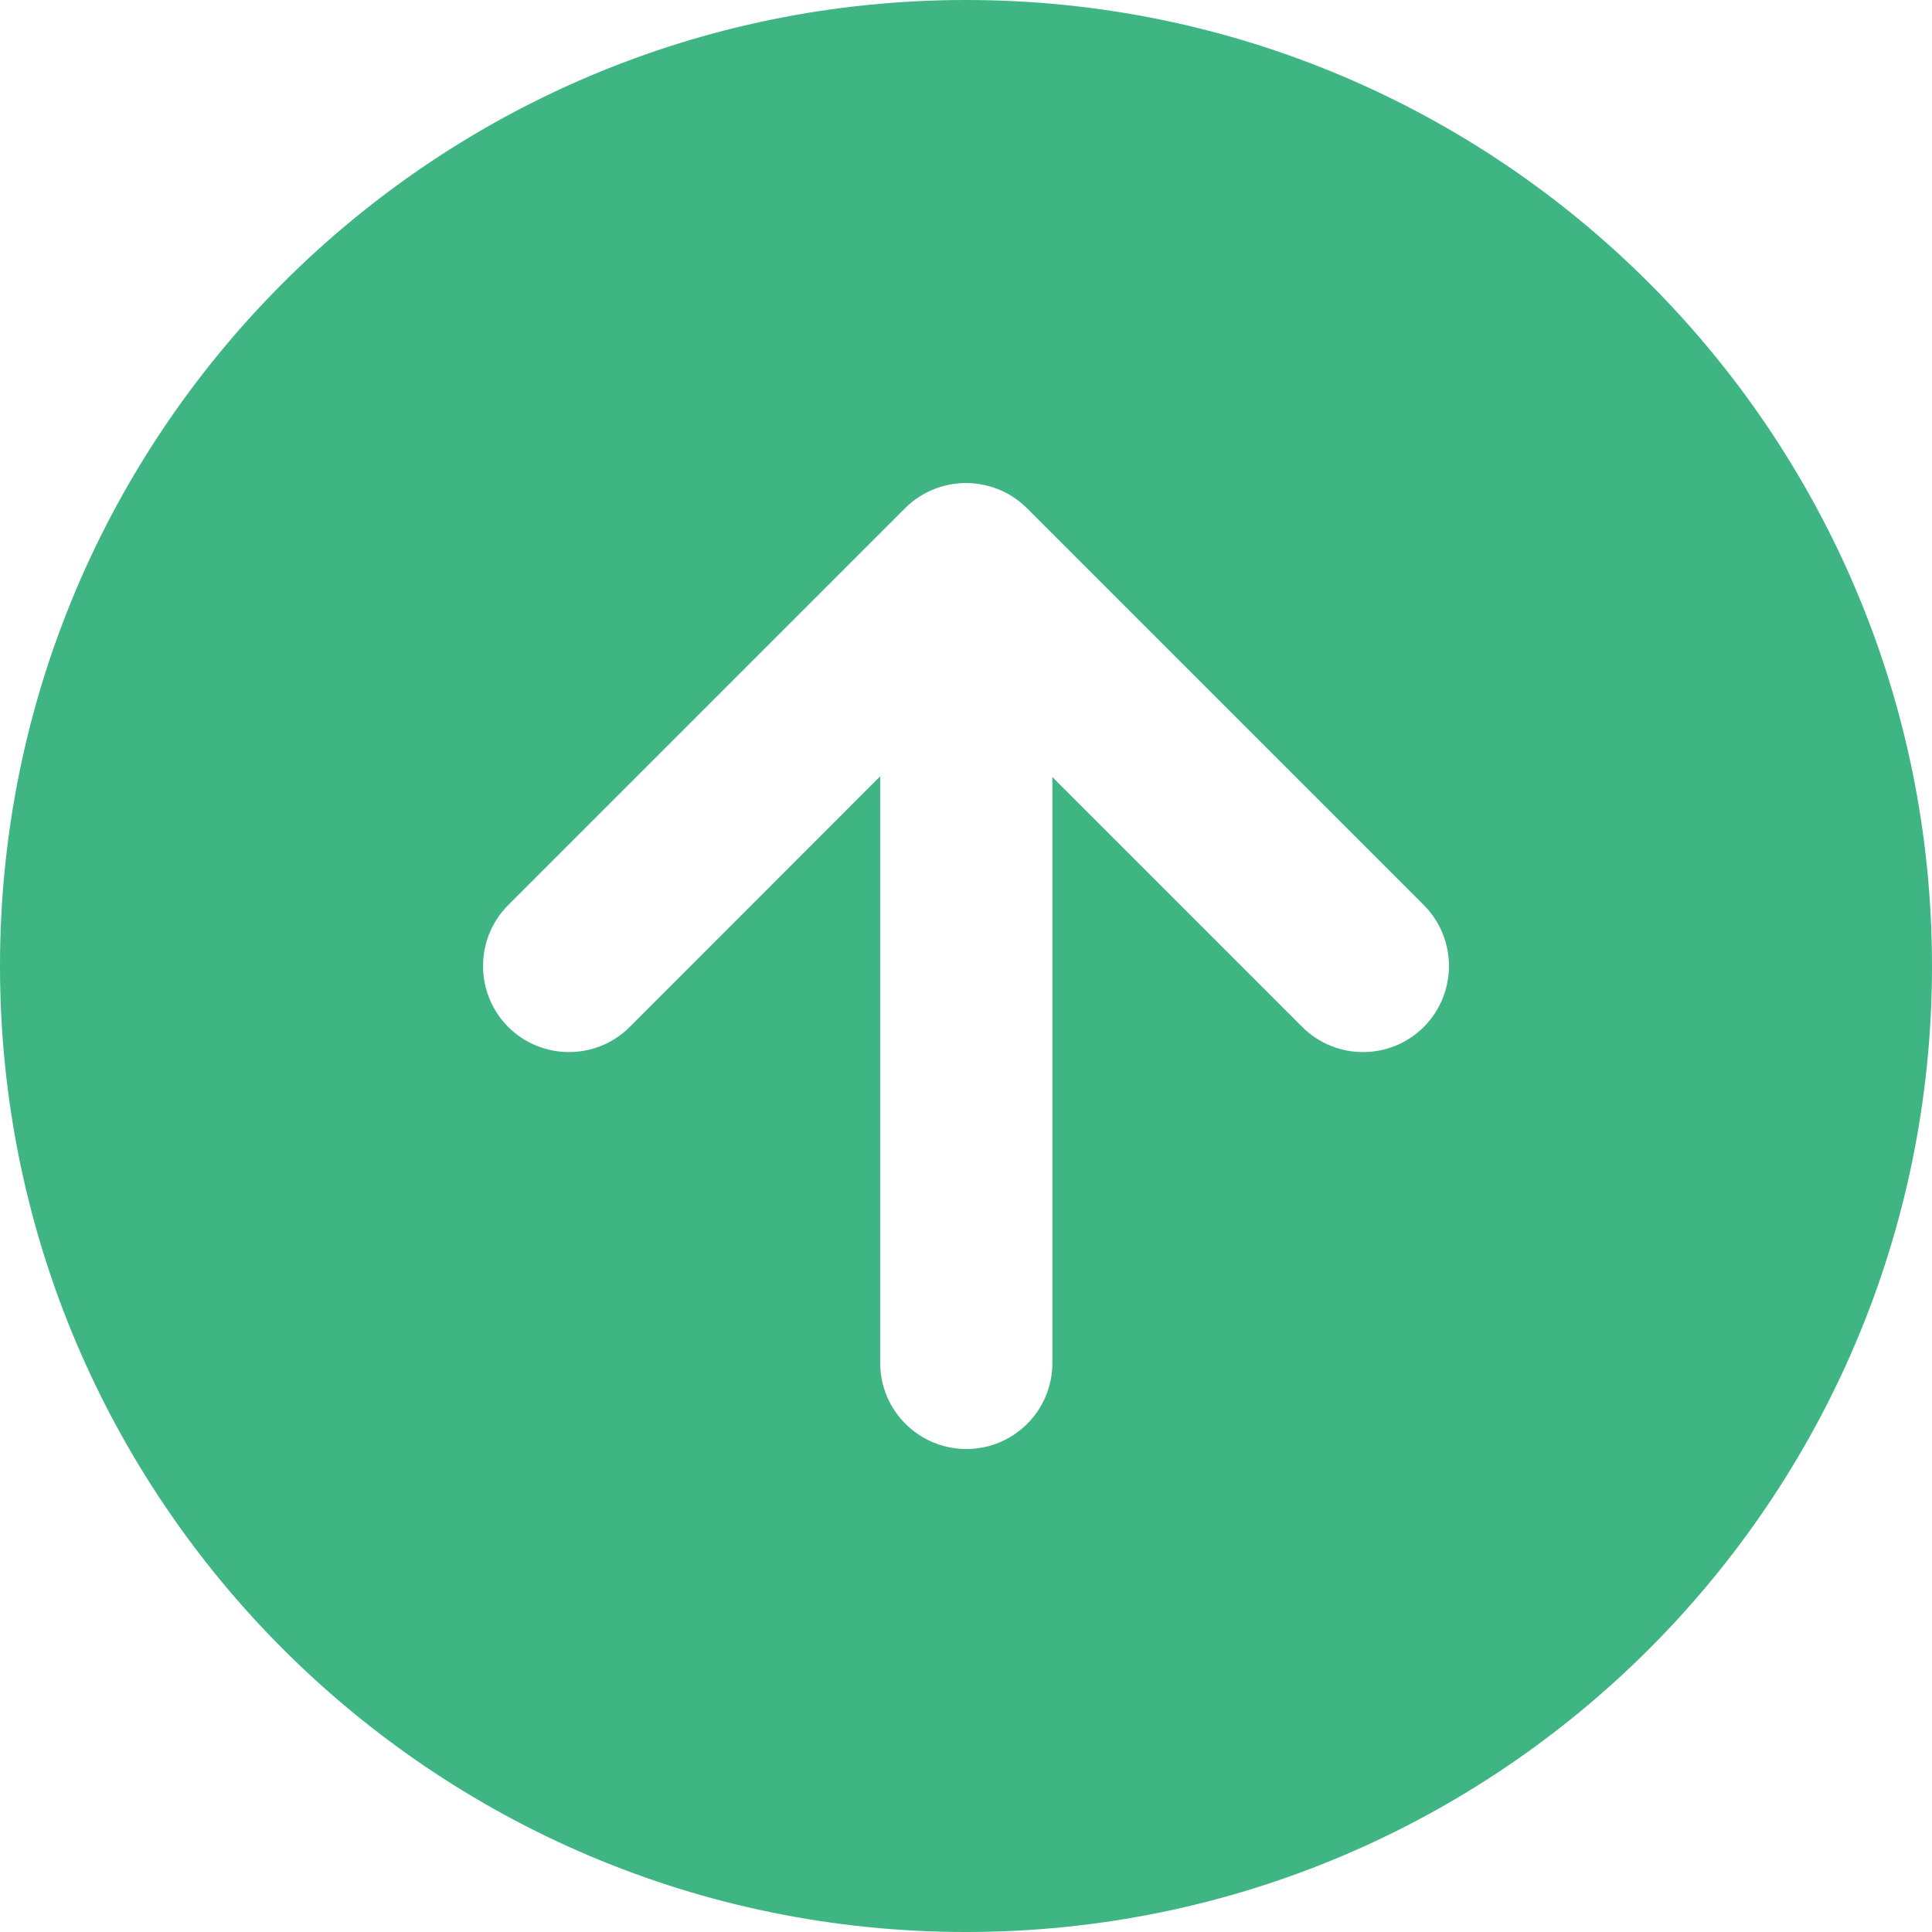 <svg width="10" height="10" viewBox="0 0 10 10" fill="none" xmlns="http://www.w3.org/2000/svg">
<path fill-rule="evenodd" clip-rule="evenodd" d="M5 10C2.239 10 0 7.761 0 5C0 2.239 2.239 0 5 0C7.761 0 10 2.239 10 5C10 7.761 7.761 10 5 10ZM4.685 2.63C4.859 2.457 5.141 2.457 5.315 2.63L7.37 4.685C7.543 4.859 7.543 5.141 7.37 5.315C7.196 5.489 6.914 5.489 6.74 5.315L5.447 4.022V7.055C5.447 7.301 5.248 7.5 5.002 7.5C4.756 7.5 4.556 7.301 4.556 7.055V4.018L3.26 5.315C3.086 5.489 2.804 5.489 2.63 5.315C2.457 5.141 2.457 4.859 2.63 4.685L4.685 2.63Z" fill="#40B584"/>
</svg>
